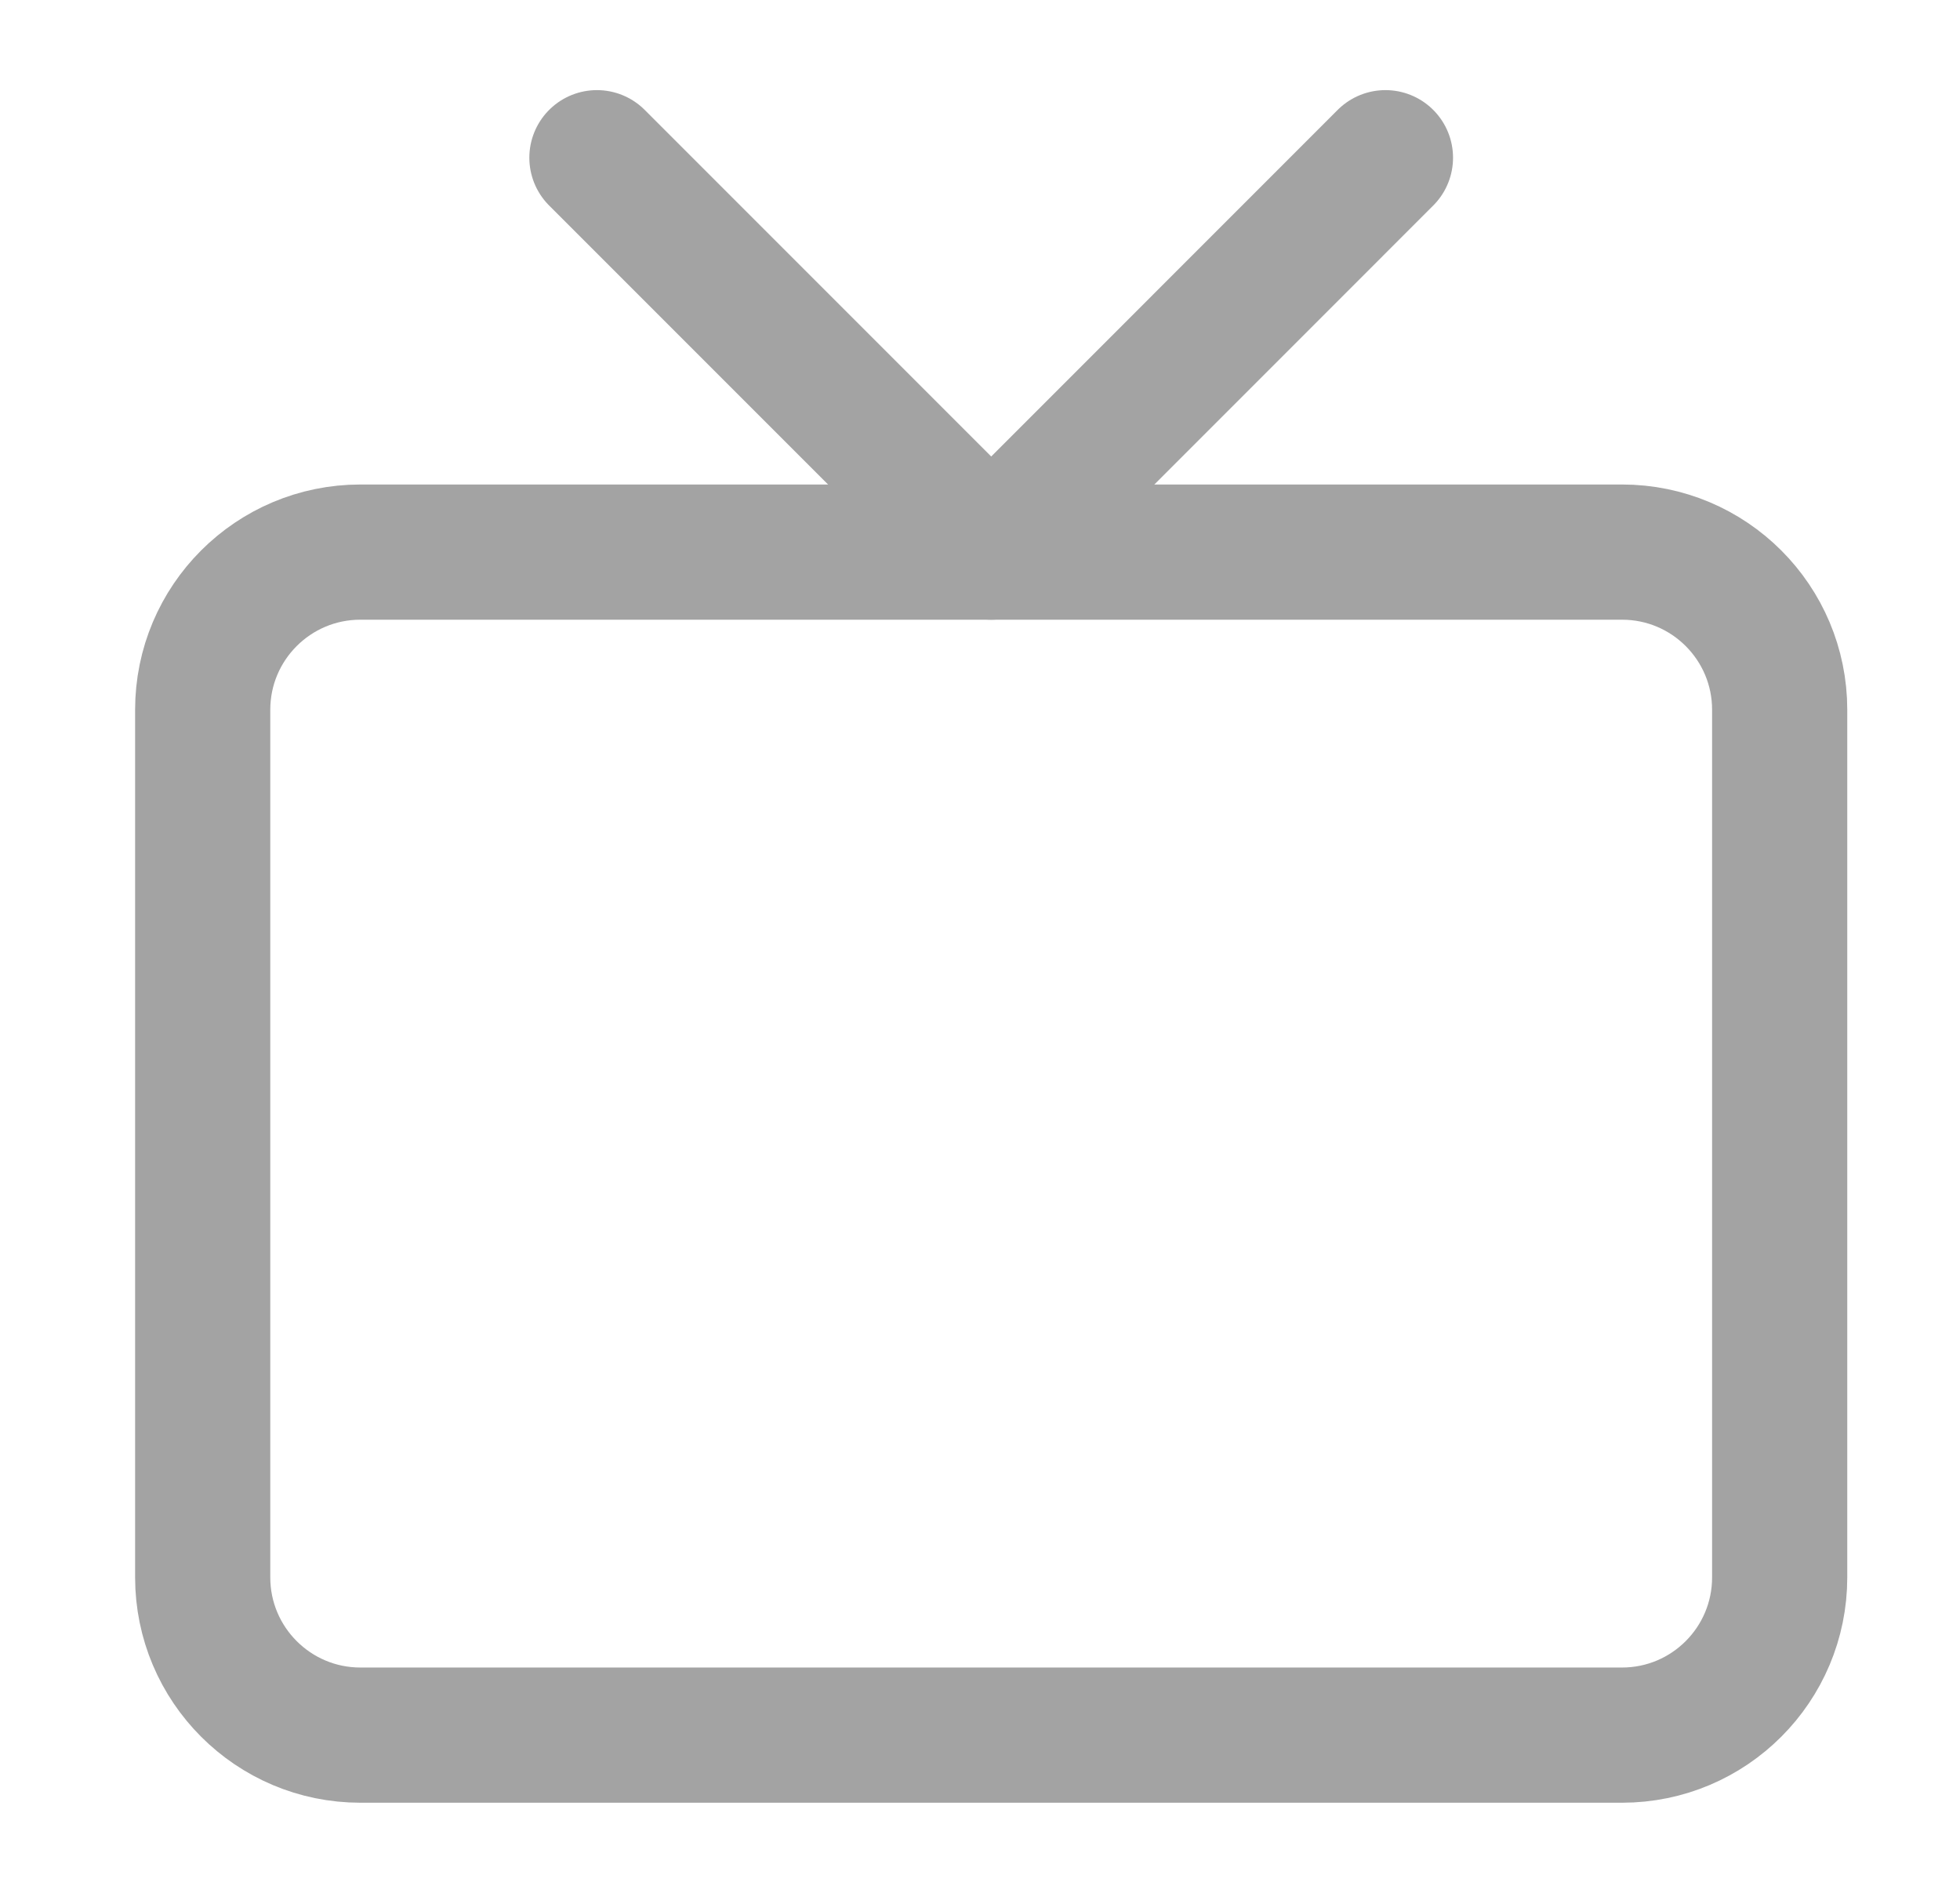 <svg width="29" height="28" viewBox="0 0 29 28" fill="none" xmlns="http://www.w3.org/2000/svg">
<path d="M23.999 8.167H5.332C4.044 8.167 2.999 9.211 2.999 10.5V23.333C2.999 24.622 4.044 25.667 5.332 25.667H23.999C25.288 25.667 26.332 24.622 26.332 23.333V10.5C26.332 9.211 25.288 8.167 23.999 8.167Z" stroke="#A3A3A3" stroke-width="2" stroke-linecap="round" stroke-linejoin="round"/>
<path d="M20.499 2.333L14.666 8.167L8.832 2.333" stroke="#A3A3A3" stroke-width="2" stroke-linecap="round" stroke-linejoin="round"/>
</svg>
